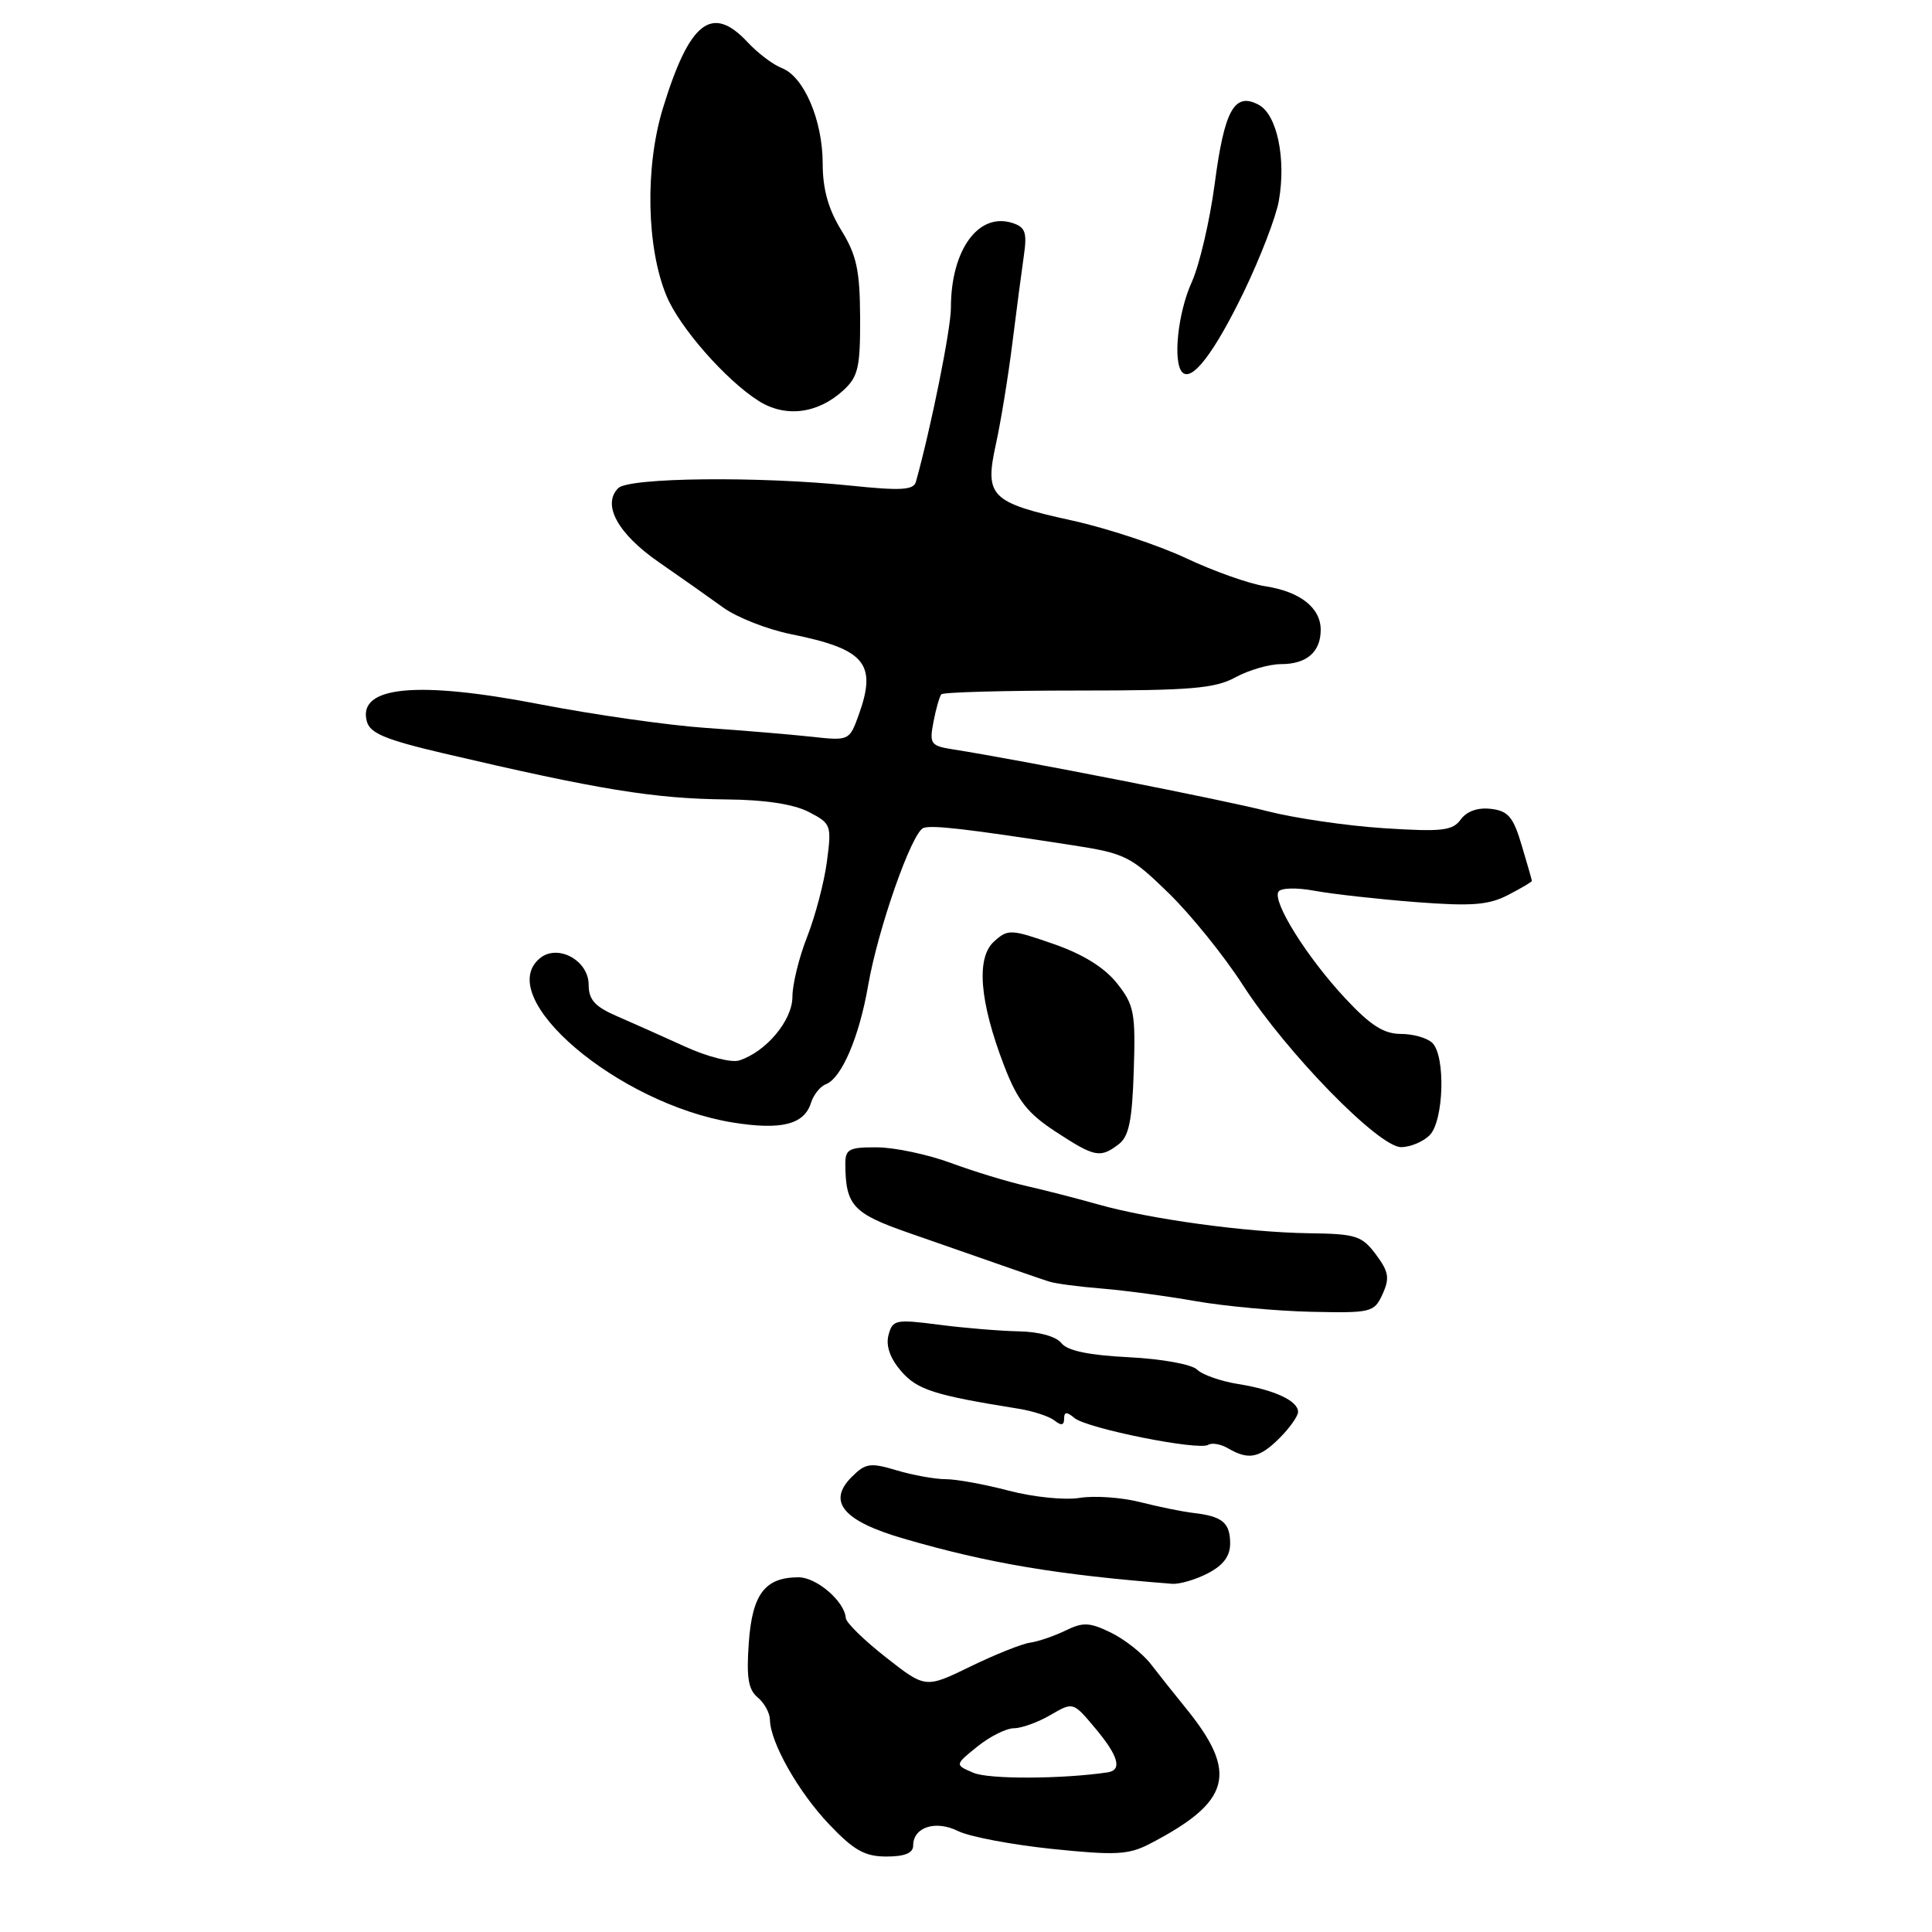 <?xml version="1.0" encoding="UTF-8" standalone="no"?>
<!DOCTYPE svg PUBLIC "-//W3C//DTD SVG 1.1//EN" "http://www.w3.org/Graphics/SVG/1.1/DTD/svg11.dtd" >
<svg xmlns="http://www.w3.org/2000/svg" xmlns:xlink="http://www.w3.org/1999/xlink" version="1.1" viewBox="0 0 256 256">
 <g >
 <path fill="currentColor"
d=" M 121.00 244.55 C 121.00 242.10 123.97 241.14 126.96 242.63 C 128.45 243.37 134.04 244.43 139.39 244.99 C 147.79 245.86 149.54 245.77 152.30 244.34 C 163.13 238.74 164.14 234.95 157.10 226.30 C 155.67 224.54 153.60 221.94 152.50 220.51 C 151.40 219.09 149.01 217.21 147.20 216.33 C 144.39 214.96 143.50 214.92 141.20 216.05 C 139.71 216.78 137.60 217.50 136.50 217.66 C 135.40 217.81 131.83 219.24 128.57 220.83 C 122.63 223.72 122.63 223.72 117.39 219.61 C 114.51 217.35 112.11 215.01 112.07 214.40 C 111.93 212.21 108.21 209.00 105.82 209.00 C 101.37 209.00 99.68 211.21 99.22 217.66 C 98.89 222.25 99.15 223.88 100.39 224.91 C 101.28 225.65 102.01 226.98 102.02 227.87 C 102.06 230.87 105.79 237.46 109.88 241.75 C 113.15 245.19 114.60 246.00 117.46 246.00 C 119.89 246.00 121.00 245.54 121.00 244.55 Z  M 160.05 208.47 C 162.08 207.42 163.00 206.20 163.00 204.53 C 163.00 201.78 161.98 200.92 158.18 200.48 C 156.70 200.31 153.49 199.65 151.04 199.03 C 148.59 198.41 144.99 198.16 143.04 198.48 C 141.09 198.80 136.90 198.37 133.70 197.53 C 130.51 196.69 126.74 196.00 125.32 196.00 C 123.90 196.00 120.97 195.47 118.82 194.83 C 115.31 193.78 114.69 193.87 112.85 195.71 C 109.57 198.99 111.73 201.55 119.76 203.88 C 130.95 207.14 140.12 208.68 155.30 209.86 C 156.29 209.94 158.43 209.31 160.05 208.47 Z  M 169.55 190.55 C 170.90 189.20 172.00 187.64 172.00 187.08 C 172.00 185.62 168.87 184.16 164.06 183.39 C 161.75 183.02 159.31 182.16 158.62 181.48 C 157.93 180.79 153.95 180.06 149.59 179.84 C 144.29 179.58 141.44 178.98 140.65 177.98 C 139.96 177.09 137.69 176.46 135.00 176.41 C 132.53 176.36 127.75 175.97 124.40 175.53 C 118.66 174.79 118.27 174.87 117.73 176.91 C 117.36 178.33 117.94 179.98 119.39 181.67 C 121.53 184.15 123.75 184.87 135.00 186.67 C 136.93 186.98 139.06 187.69 139.75 188.24 C 140.62 188.94 141.00 188.86 141.00 188.00 C 141.00 187.05 141.33 187.03 142.38 187.90 C 144.04 189.28 158.81 192.24 160.09 191.45 C 160.58 191.14 161.78 191.35 162.74 191.92 C 165.46 193.50 166.88 193.21 169.55 190.55 Z  M 183.20 171.47 C 184.16 169.35 184.02 168.51 182.31 166.22 C 180.46 163.74 179.67 163.49 173.39 163.41 C 165.16 163.29 152.41 161.55 145.50 159.59 C 142.75 158.81 138.47 157.71 136.00 157.15 C 133.53 156.59 129.03 155.22 126.00 154.10 C 122.97 152.98 118.59 152.05 116.25 152.03 C 112.50 152.00 112.00 152.26 112.01 154.25 C 112.05 159.73 113.01 160.78 120.35 163.34 C 134.12 168.15 137.51 169.33 139.00 169.81 C 139.82 170.08 142.97 170.50 146.00 170.74 C 149.03 170.99 154.65 171.74 158.50 172.42 C 162.35 173.09 169.22 173.72 173.77 173.82 C 181.73 173.99 182.09 173.90 183.20 171.47 Z  M 148.23 151.62 C 149.59 150.59 150.02 148.48 150.23 141.87 C 150.48 134.17 150.28 133.16 148.00 130.28 C 146.34 128.20 143.50 126.43 139.57 125.07 C 133.93 123.11 133.55 123.09 131.71 124.76 C 129.32 126.92 129.79 132.71 133.05 141.21 C 134.83 145.83 136.13 147.50 139.87 149.95 C 145.06 153.34 145.78 153.49 148.23 151.62 Z  M 189.43 150.43 C 191.31 148.54 191.57 139.97 189.80 138.20 C 189.14 137.54 187.26 137.00 185.62 137.00 C 183.35 137.00 181.58 135.86 178.22 132.25 C 173.16 126.82 168.58 119.49 169.40 118.16 C 169.72 117.64 171.81 117.59 174.23 118.04 C 176.58 118.47 182.58 119.14 187.58 119.53 C 195.02 120.10 197.23 119.93 199.83 118.59 C 201.57 117.69 202.99 116.85 202.98 116.72 C 202.98 116.60 202.37 114.47 201.63 112.00 C 200.52 108.25 199.84 107.45 197.56 107.18 C 195.83 106.97 194.36 107.49 193.56 108.58 C 192.47 110.08 191.10 110.24 183.34 109.74 C 178.42 109.42 171.49 108.40 167.95 107.49 C 162.32 106.03 135.22 100.70 126.30 99.30 C 123.31 98.83 123.13 98.58 123.69 95.65 C 124.02 93.92 124.49 92.28 124.73 92.00 C 124.97 91.72 133.12 91.50 142.83 91.50 C 157.77 91.50 160.99 91.23 163.70 89.75 C 165.46 88.79 168.18 88.00 169.75 88.00 C 173.14 88.00 175.00 86.39 175.00 83.45 C 175.00 80.53 172.27 78.39 167.65 77.68 C 165.53 77.36 160.80 75.68 157.15 73.96 C 153.49 72.24 146.72 70.00 142.10 68.98 C 131.22 66.59 130.44 65.80 131.96 58.86 C 132.61 55.91 133.59 49.90 134.14 45.50 C 134.69 41.10 135.38 35.86 135.67 33.85 C 136.11 30.79 135.86 30.09 134.13 29.54 C 129.63 28.11 126.00 33.14 126.00 40.79 C 126.00 43.59 123.37 56.65 121.36 63.85 C 121.06 64.94 119.36 65.04 112.74 64.35 C 100.54 63.09 83.33 63.27 81.92 64.68 C 79.75 66.85 81.84 70.70 87.24 74.45 C 90.13 76.45 93.99 79.17 95.81 80.49 C 97.63 81.81 101.68 83.40 104.81 84.03 C 114.66 86.02 116.24 87.92 113.77 94.77 C 112.55 98.14 112.49 98.17 107.52 97.62 C 104.76 97.32 98.45 96.79 93.50 96.45 C 88.55 96.11 78.69 94.70 71.59 93.33 C 55.24 90.16 47.38 90.92 48.60 95.56 C 49.01 97.16 51.05 98.01 58.81 99.83 C 79.34 104.64 86.71 105.84 96.30 105.93 C 101.34 105.97 105.19 106.56 107.17 107.59 C 110.13 109.12 110.21 109.34 109.57 114.16 C 109.21 116.91 108.03 121.38 106.96 124.11 C 105.88 126.84 105.00 130.43 105.00 132.08 C 105.00 135.21 101.50 139.39 97.93 140.52 C 96.92 140.84 93.71 140.02 90.80 138.69 C 87.88 137.36 83.81 135.54 81.75 134.65 C 78.83 133.39 78.00 132.47 78.00 130.49 C 78.00 127.25 73.89 125.02 71.53 126.98 C 65.29 132.16 81.89 146.28 97.11 148.74 C 103.49 149.77 106.55 149.01 107.45 146.16 C 107.79 145.07 108.68 143.95 109.43 143.67 C 111.51 142.87 113.84 137.44 115.02 130.65 C 116.33 123.06 120.82 110.28 122.36 109.71 C 123.50 109.30 127.97 109.81 142.00 111.98 C 149.07 113.07 149.81 113.43 154.83 118.32 C 157.76 121.17 162.19 126.65 164.67 130.50 C 170.46 139.48 182.68 152.00 185.65 152.00 C 186.87 152.00 188.56 151.29 189.43 150.43 Z  M 111.75 51.72 C 113.71 49.92 114.00 48.68 113.97 42.08 C 113.94 35.81 113.51 33.81 111.47 30.50 C 109.75 27.70 109.01 25.05 109.01 21.65 C 109.00 15.92 106.53 10.16 103.60 9.02 C 102.44 8.58 100.41 7.04 99.08 5.61 C 94.33 0.51 91.36 2.83 87.83 14.37 C 85.45 22.17 85.66 32.86 88.33 39.24 C 90.07 43.41 96.15 50.34 100.50 53.11 C 104.05 55.37 108.35 54.84 111.75 51.72 Z  M 164.83 38.64 C 166.99 34.16 169.07 28.76 169.45 26.63 C 170.44 21.05 169.22 15.19 166.79 13.89 C 163.57 12.16 162.24 14.55 160.95 24.39 C 160.30 29.28 158.93 35.13 157.91 37.39 C 156.06 41.46 155.38 48.05 156.67 49.34 C 157.95 50.62 160.92 46.72 164.83 38.64 Z  M 129.00 234.91 C 126.50 233.85 126.50 233.85 129.50 231.43 C 131.15 230.10 133.33 229.01 134.35 229.00 C 135.36 229.00 137.54 228.21 139.19 227.25 C 142.19 225.50 142.19 225.50 145.09 228.96 C 148.22 232.68 148.74 234.56 146.75 234.85 C 140.71 235.74 131.03 235.78 129.00 234.91 Z "/>
</g>
</svg>